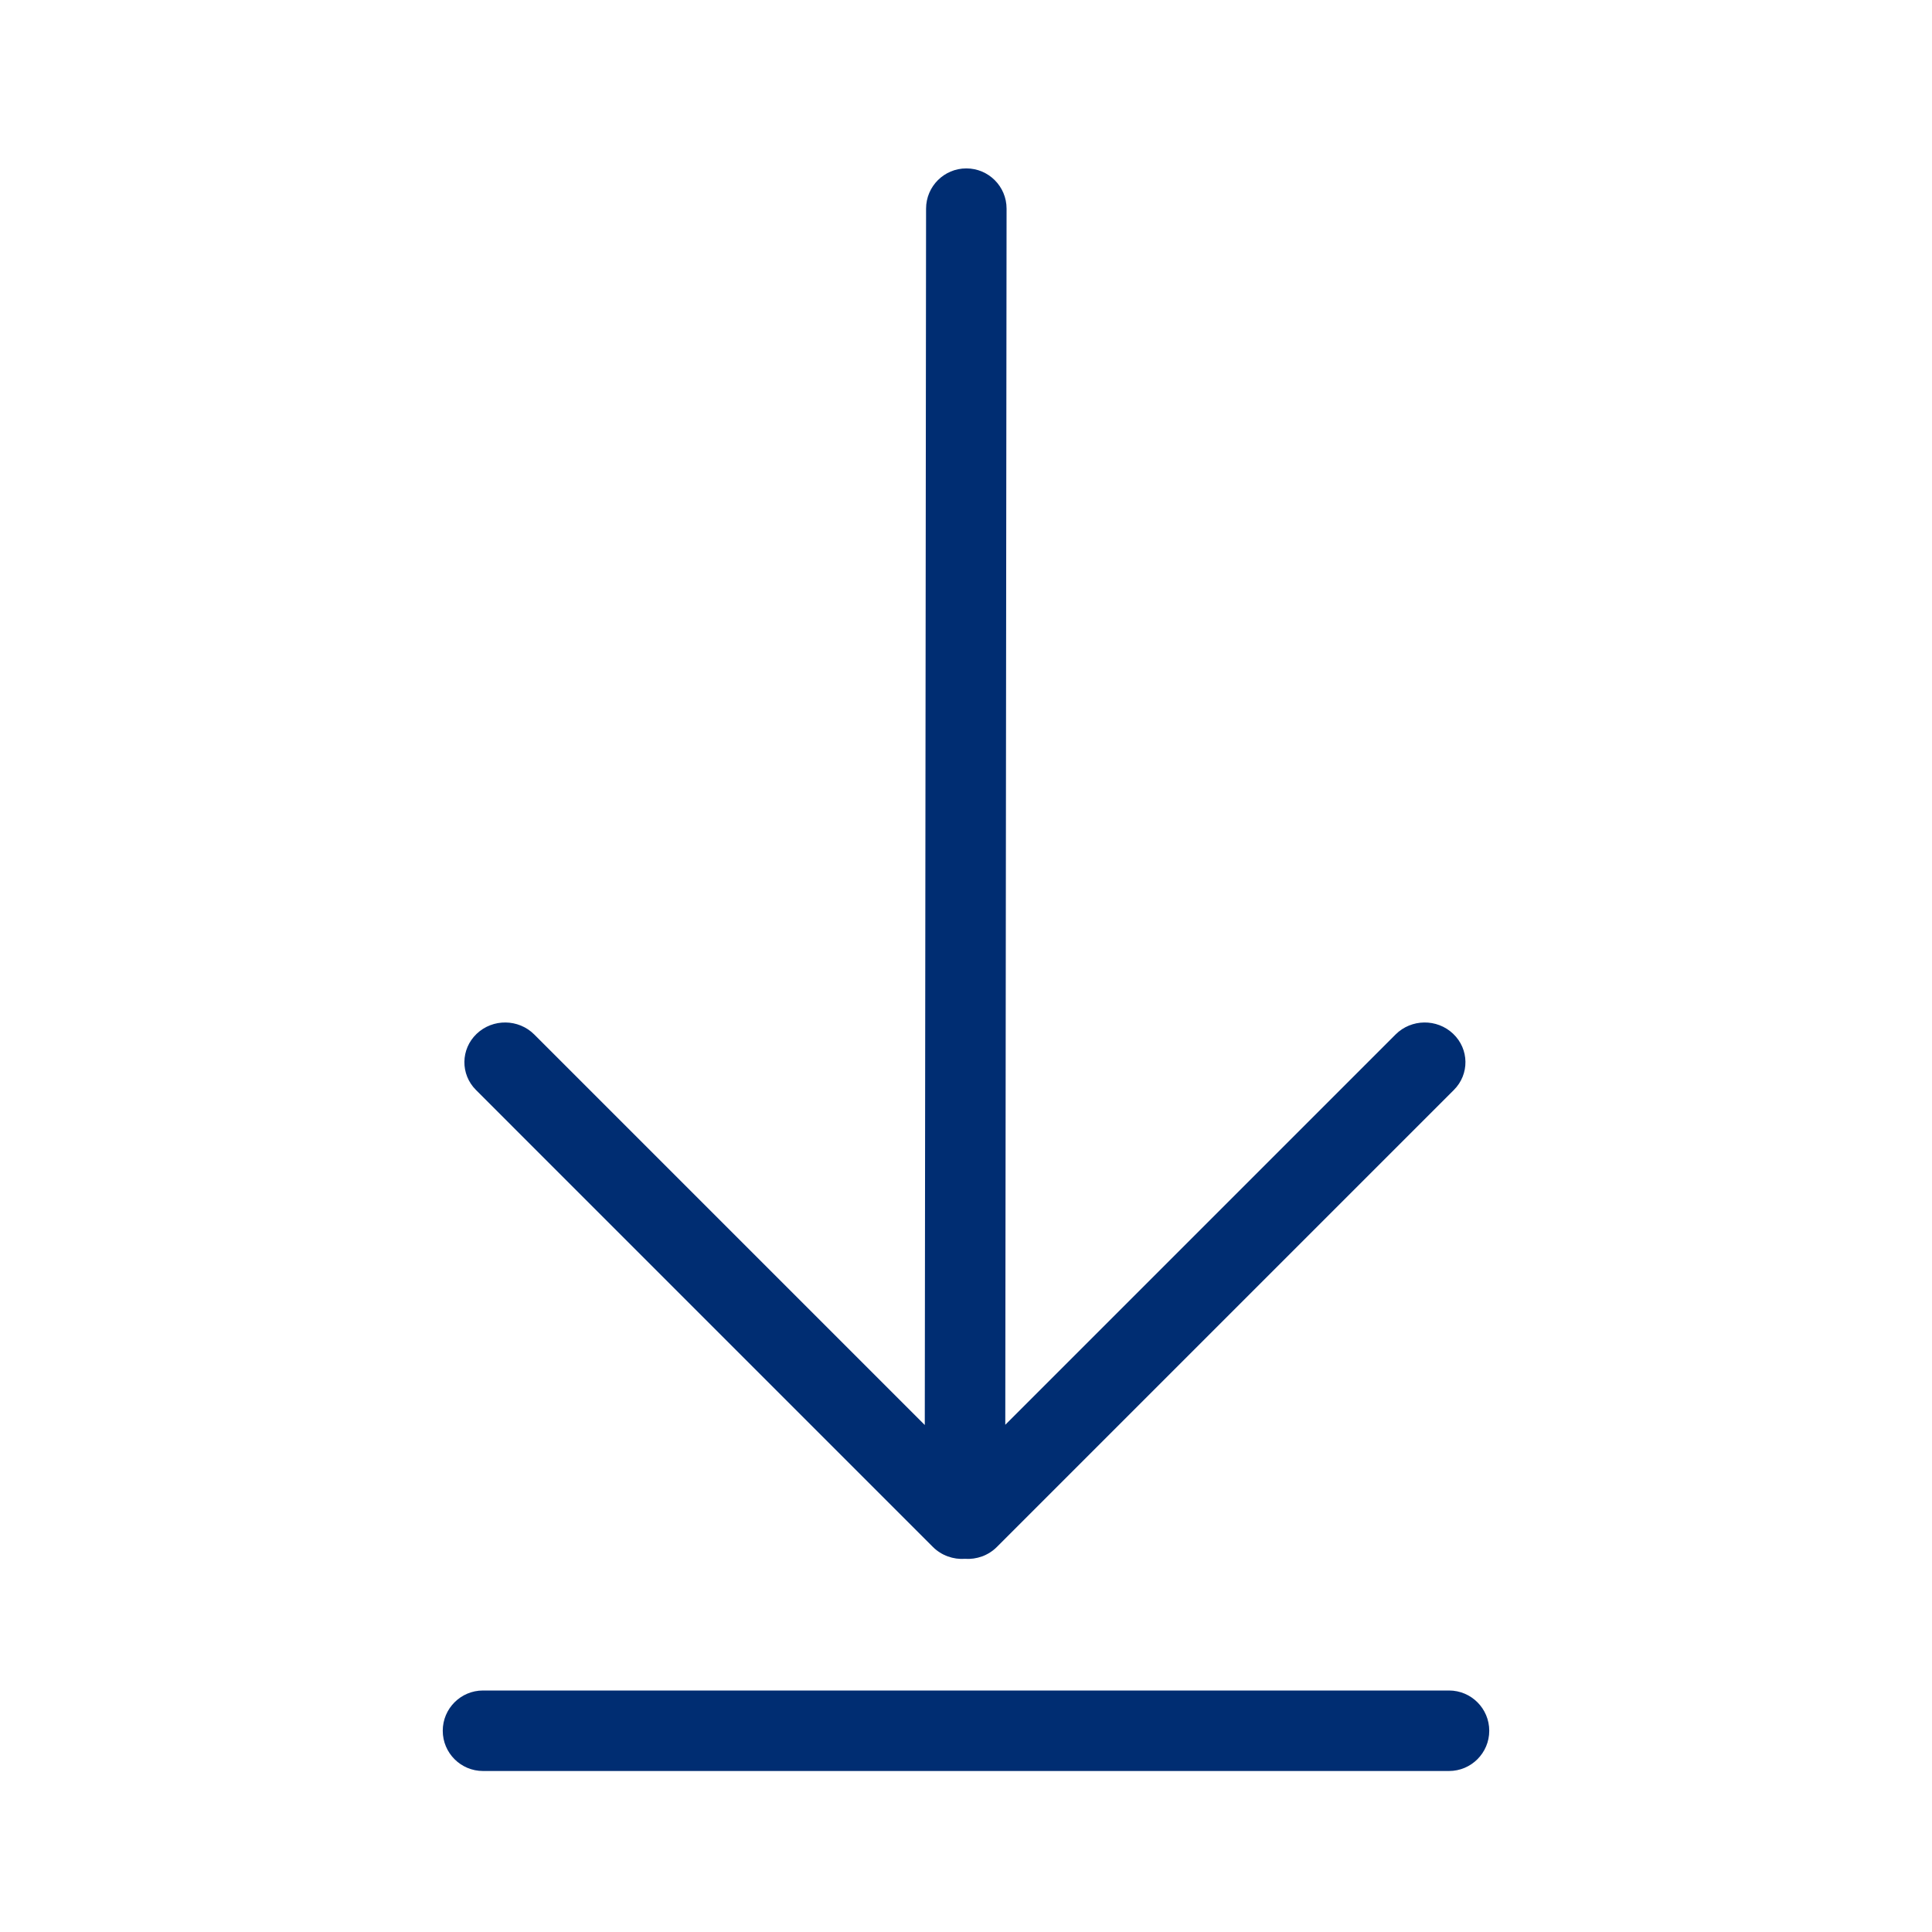<svg width="48" height="48" viewBox="0 0 48 48" fill="none" xmlns="http://www.w3.org/2000/svg">
<path fill-rule="evenodd" clip-rule="evenodd" d="M24.976 35.398L34.672 25.702C35.062 25.311 35.703 25.303 36.103 25.684C36.504 26.065 36.511 26.69 36.121 27.08L24.768 38.433C24.552 38.649 24.26 38.748 23.973 38.729C23.687 38.748 23.394 38.649 23.177 38.433L11.825 27.08C11.435 26.69 11.443 26.065 11.843 25.684C12.243 25.303 12.884 25.311 13.274 25.702L22.976 35.404L23.008 5.183C23.009 4.63 23.457 4.183 24.009 4.184C24.561 4.184 25.009 4.633 25.008 5.185L24.976 35.398Z" fill="#002D72"/>
<path fill-rule="evenodd" clip-rule="evenodd" d="M11 43C11 42.448 11.448 42 12 42H36C36.552 42 37 42.448 37 43C37 43.552 36.552 44 36 44H12C11.448 44 11 43.552 11 43Z" fill="#002D72"/>
</svg>
